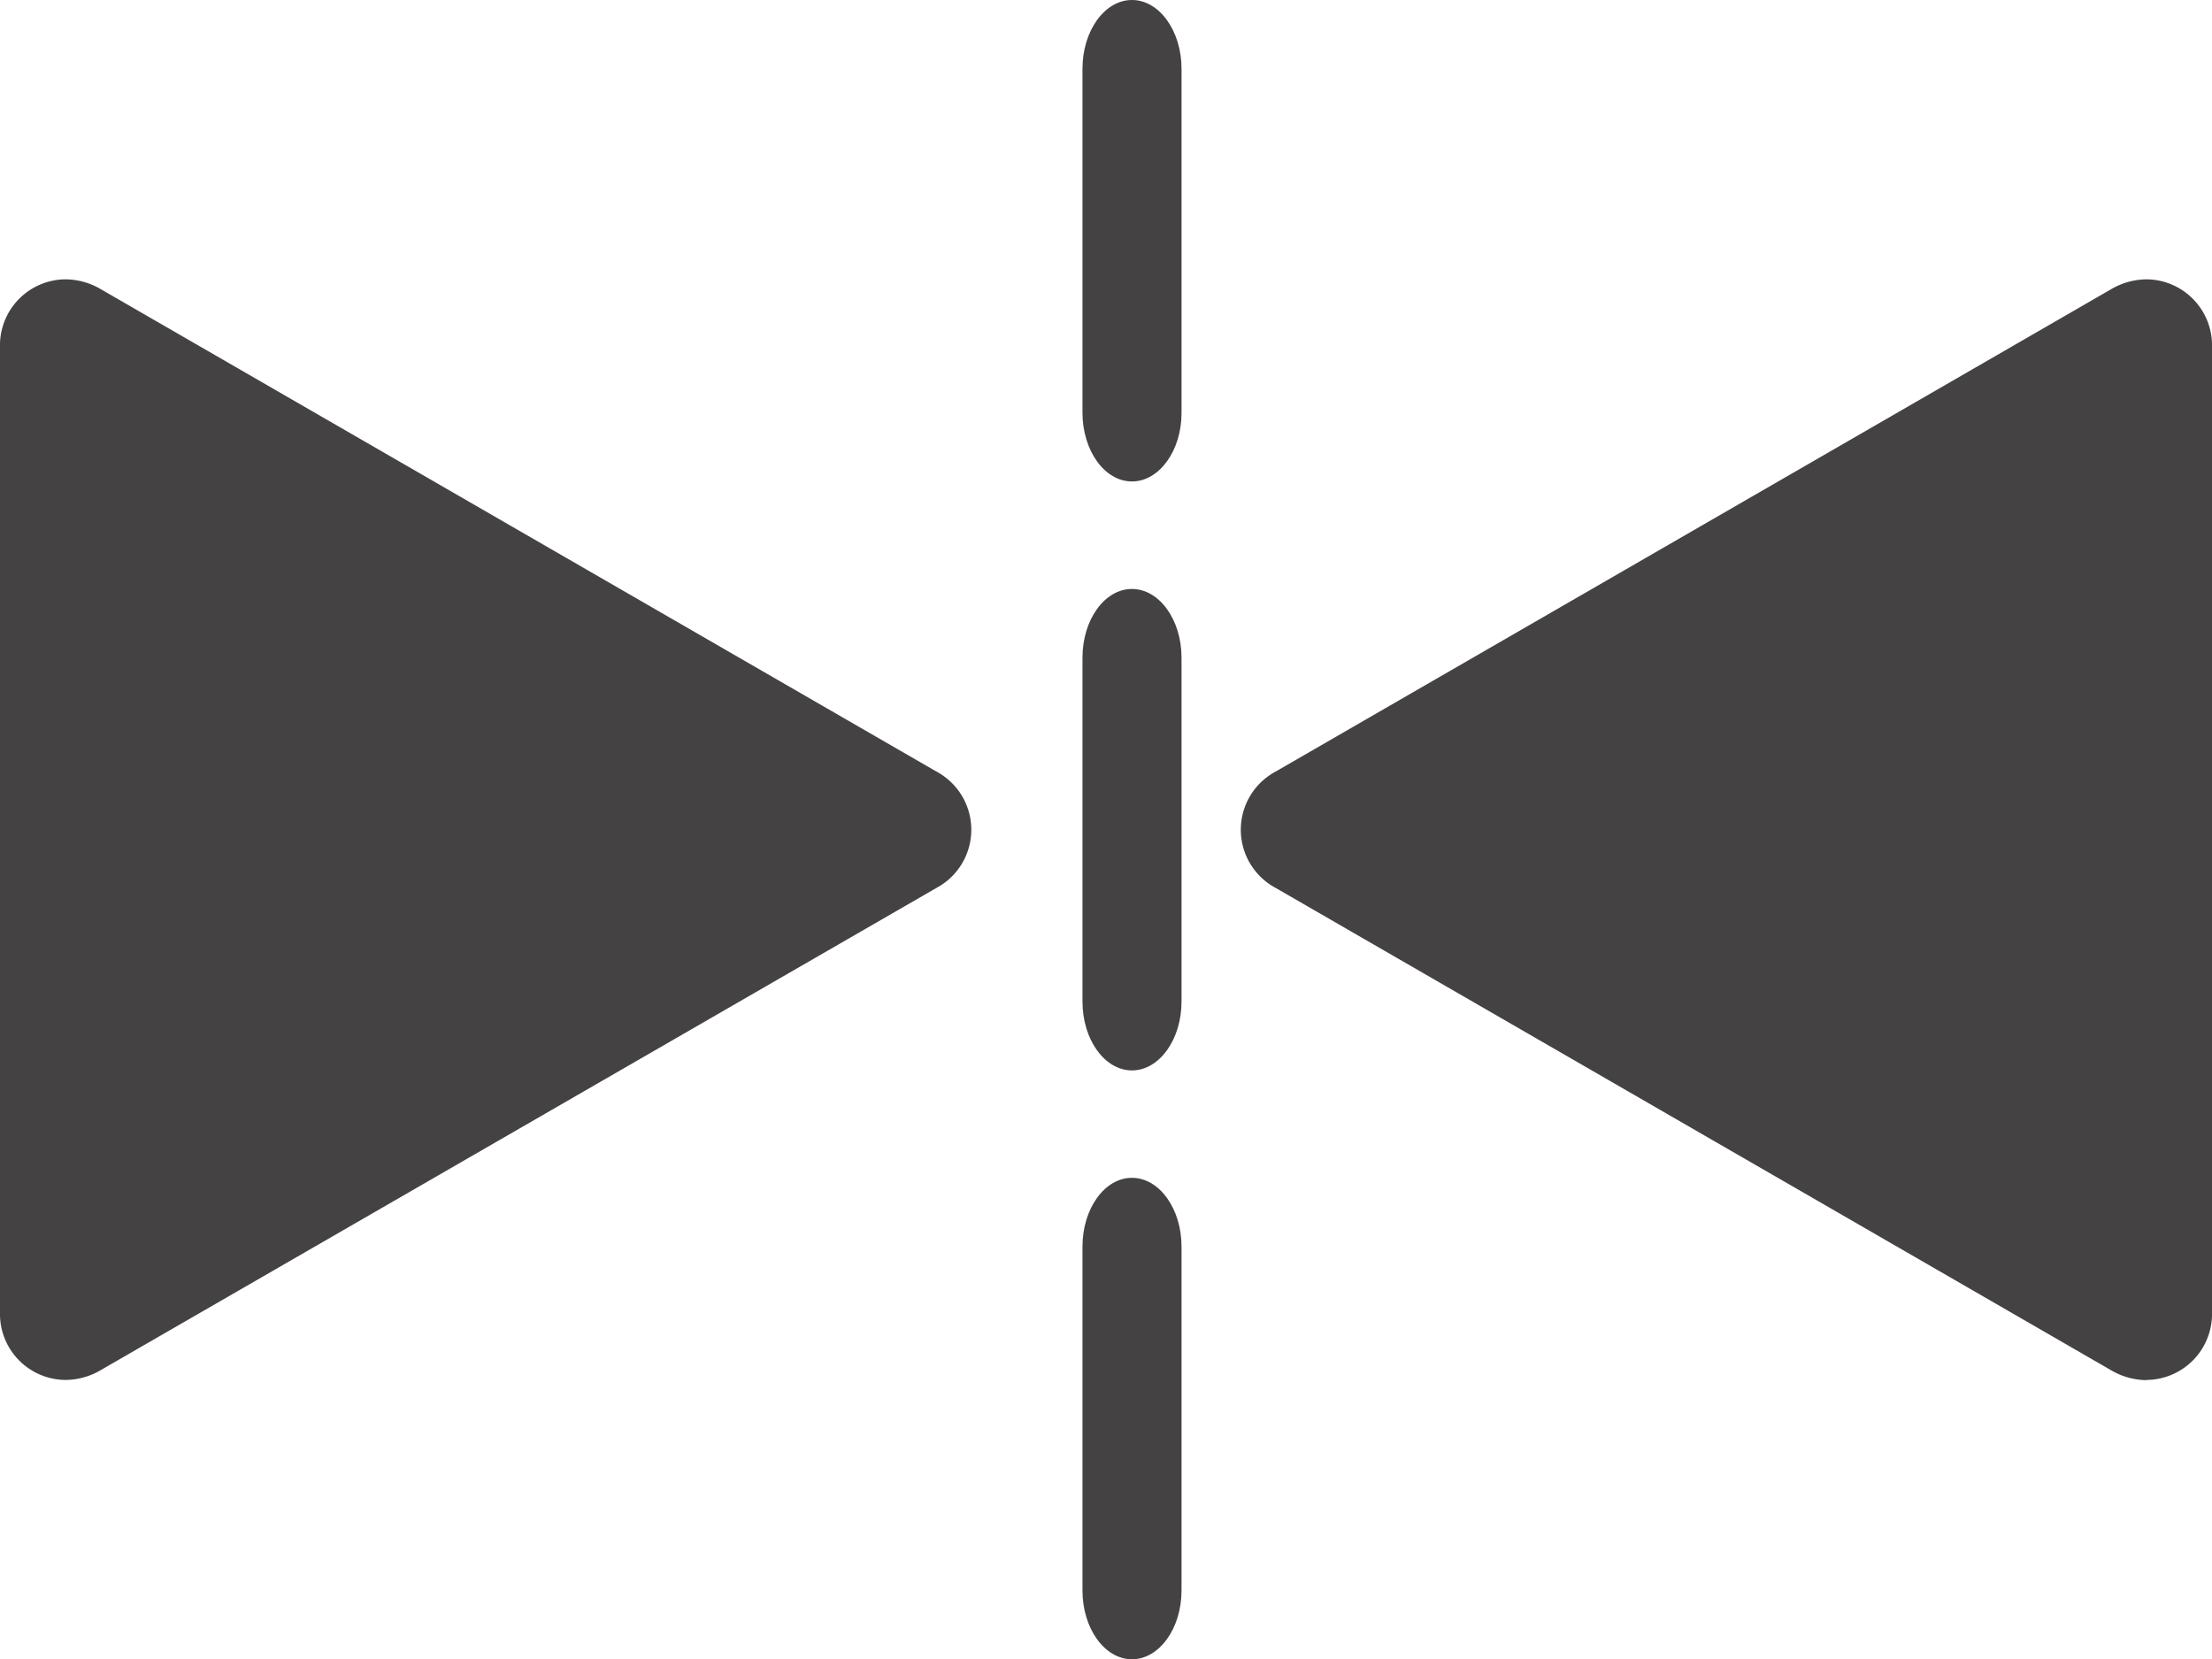 <svg xmlns="http://www.w3.org/2000/svg" viewBox="0 0 208.82 156.64"><defs><style>.cls-1{fill:#444242;}</style></defs><g id="Layer_2" data-name="Layer 2"><g id="Capa_1" data-name="Capa 1"><path class="cls-1" d="M6.17,130.27A6.23,6.23,0,0,1,0,123.86V32.78a6.23,6.23,0,0,1,6.18-6.41,6.65,6.65,0,0,1,3.32.92L88.39,72.83a6.23,6.23,0,0,1,0,11L9.5,129.35a6.62,6.62,0,0,1-3.32.92Z"/><path class="cls-1" d="M202.65,130.27a6.23,6.23,0,0,0,6.17-6.41V32.78a6.23,6.23,0,0,0-6.17-6.41,6.69,6.69,0,0,0-3.33.92L120.44,72.83a6.23,6.23,0,0,0,0,11l78.88,45.54a6.69,6.69,0,0,0,3.33.92Z"/><path class="cls-1" d="M106.86,45.45c-2.58,0-4.67-2.91-4.67-6.49V6.49c0-3.58,2.09-6.49,4.67-6.49s4.68,2.91,4.68,6.49V39C111.54,42.54,109.44,45.45,106.86,45.45Z"/><path class="cls-1" d="M106.86,101.05c-2.58,0-4.67-2.91-4.67-6.5V62.09c0-3.59,2.09-6.49,4.67-6.49s4.68,2.9,4.68,6.49V94.55C111.54,98.14,109.44,101.05,106.86,101.05Z"/><path class="cls-1" d="M106.86,156.64c-2.58,0-4.67-2.91-4.67-6.49V117.68c0-3.58,2.09-6.49,4.67-6.49s4.68,2.91,4.68,6.49v32.47C111.54,153.73,109.44,156.64,106.86,156.64Z"/></g></g></svg>
